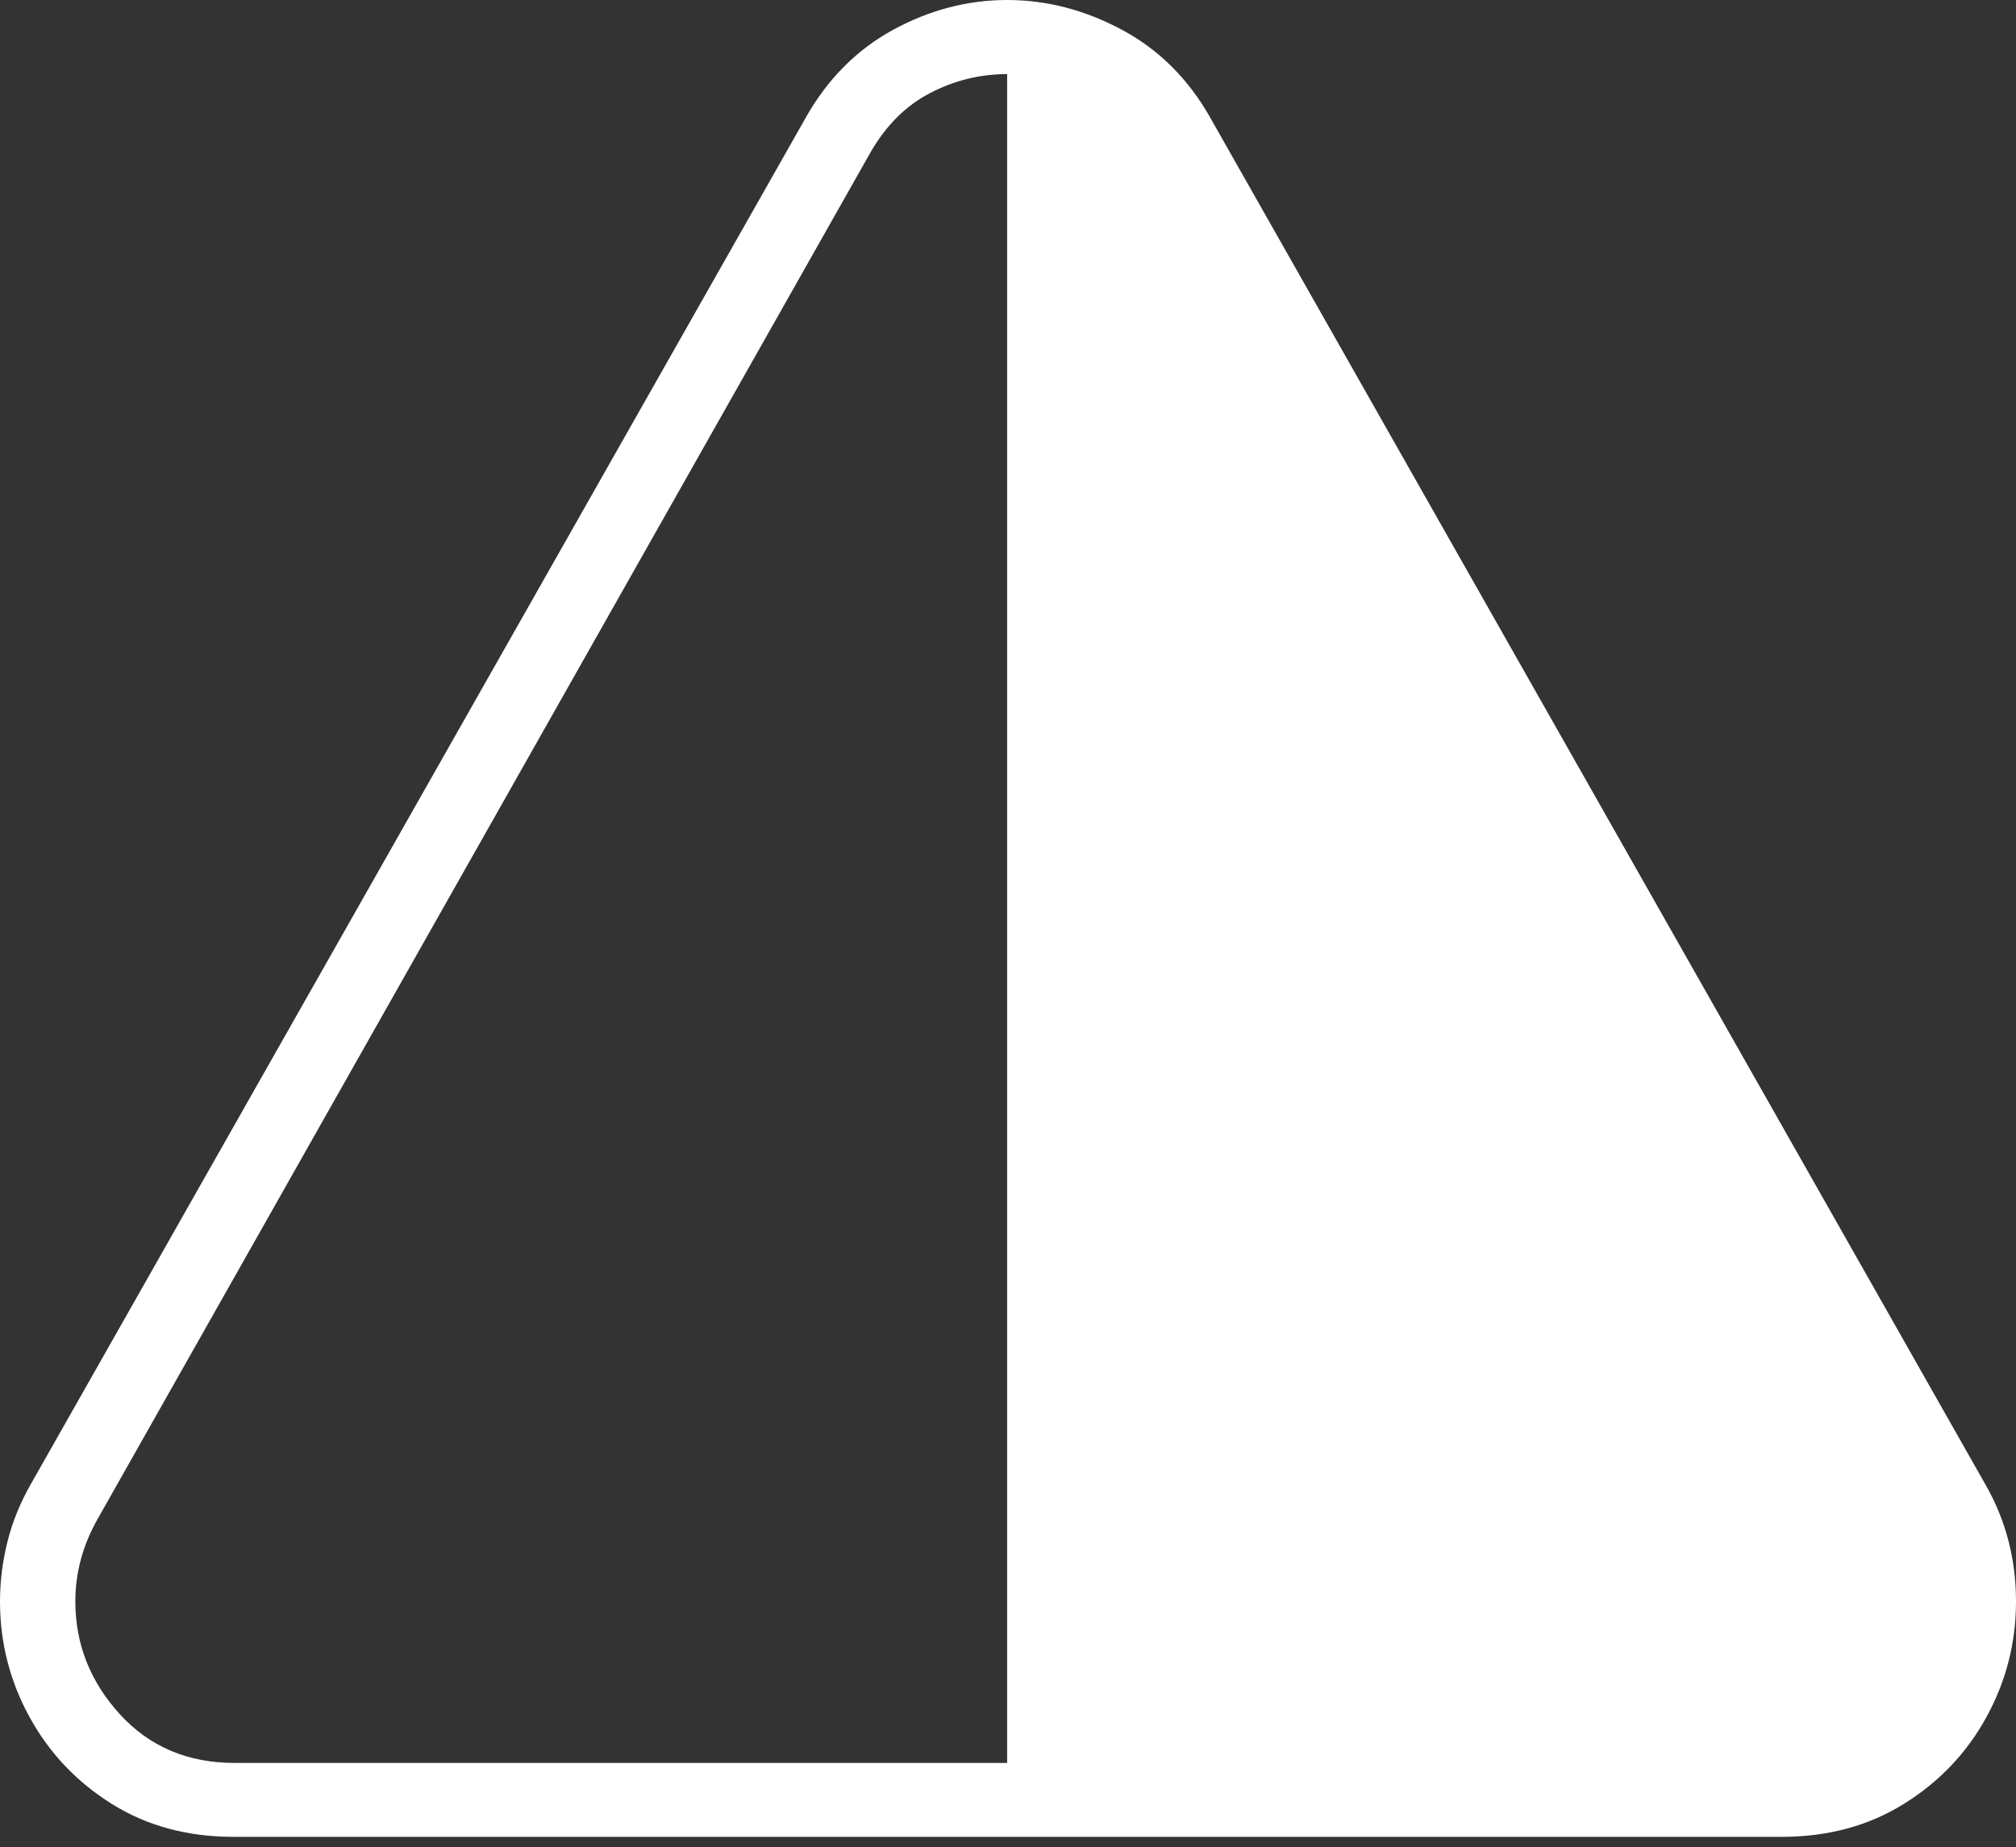<?xml version="1.0" encoding="UTF-8"?>
<!--Generator: Apple Native CoreSVG 175-->
<!DOCTYPE svg
PUBLIC "-//W3C//DTD SVG 1.1//EN"
       "http://www.w3.org/Graphics/SVG/1.1/DTD/svg11.dtd">
<svg version="1.1" xmlns="http://www.w3.org/2000/svg" xmlns:xlink="http://www.w3.org/1999/xlink" width="19.935" height="18.269">
 <rect width="100%" height="100%" fill="#333333" stroke="none"/>
 <g>
  <rect height="18.269" opacity="0" width="19.935" x="0" y="0"/>
  <path d="M0 15.839Q0 16.45 0.292 16.983Q0.584 17.516 1.105 17.842Q1.626 18.168 2.309 18.168L17.619 18.168Q18.302 18.168 18.826 17.842Q19.351 17.516 19.643 16.983Q19.935 16.45 19.935 15.839Q19.935 15.223 19.644 14.703L11.967 1.163Q11.642 0.588 11.093 0.294Q10.544 0 9.959 0Q9.374 0 8.833 0.294Q8.293 0.588 7.968 1.163L0.305 14.679Q0.143 14.964 0.072 15.256Q0 15.549 0 15.839ZM0.745 15.839Q0.745 15.416 0.962 15.03L8.605 1.512Q8.835 1.109 9.196 0.921Q9.556 0.733 9.959 0.733L9.959 17.437L2.321 17.437Q1.624 17.437 1.184 16.954Q0.745 16.471 0.745 15.839Z" fill="#ffffff"/>
 </g>
</svg>
